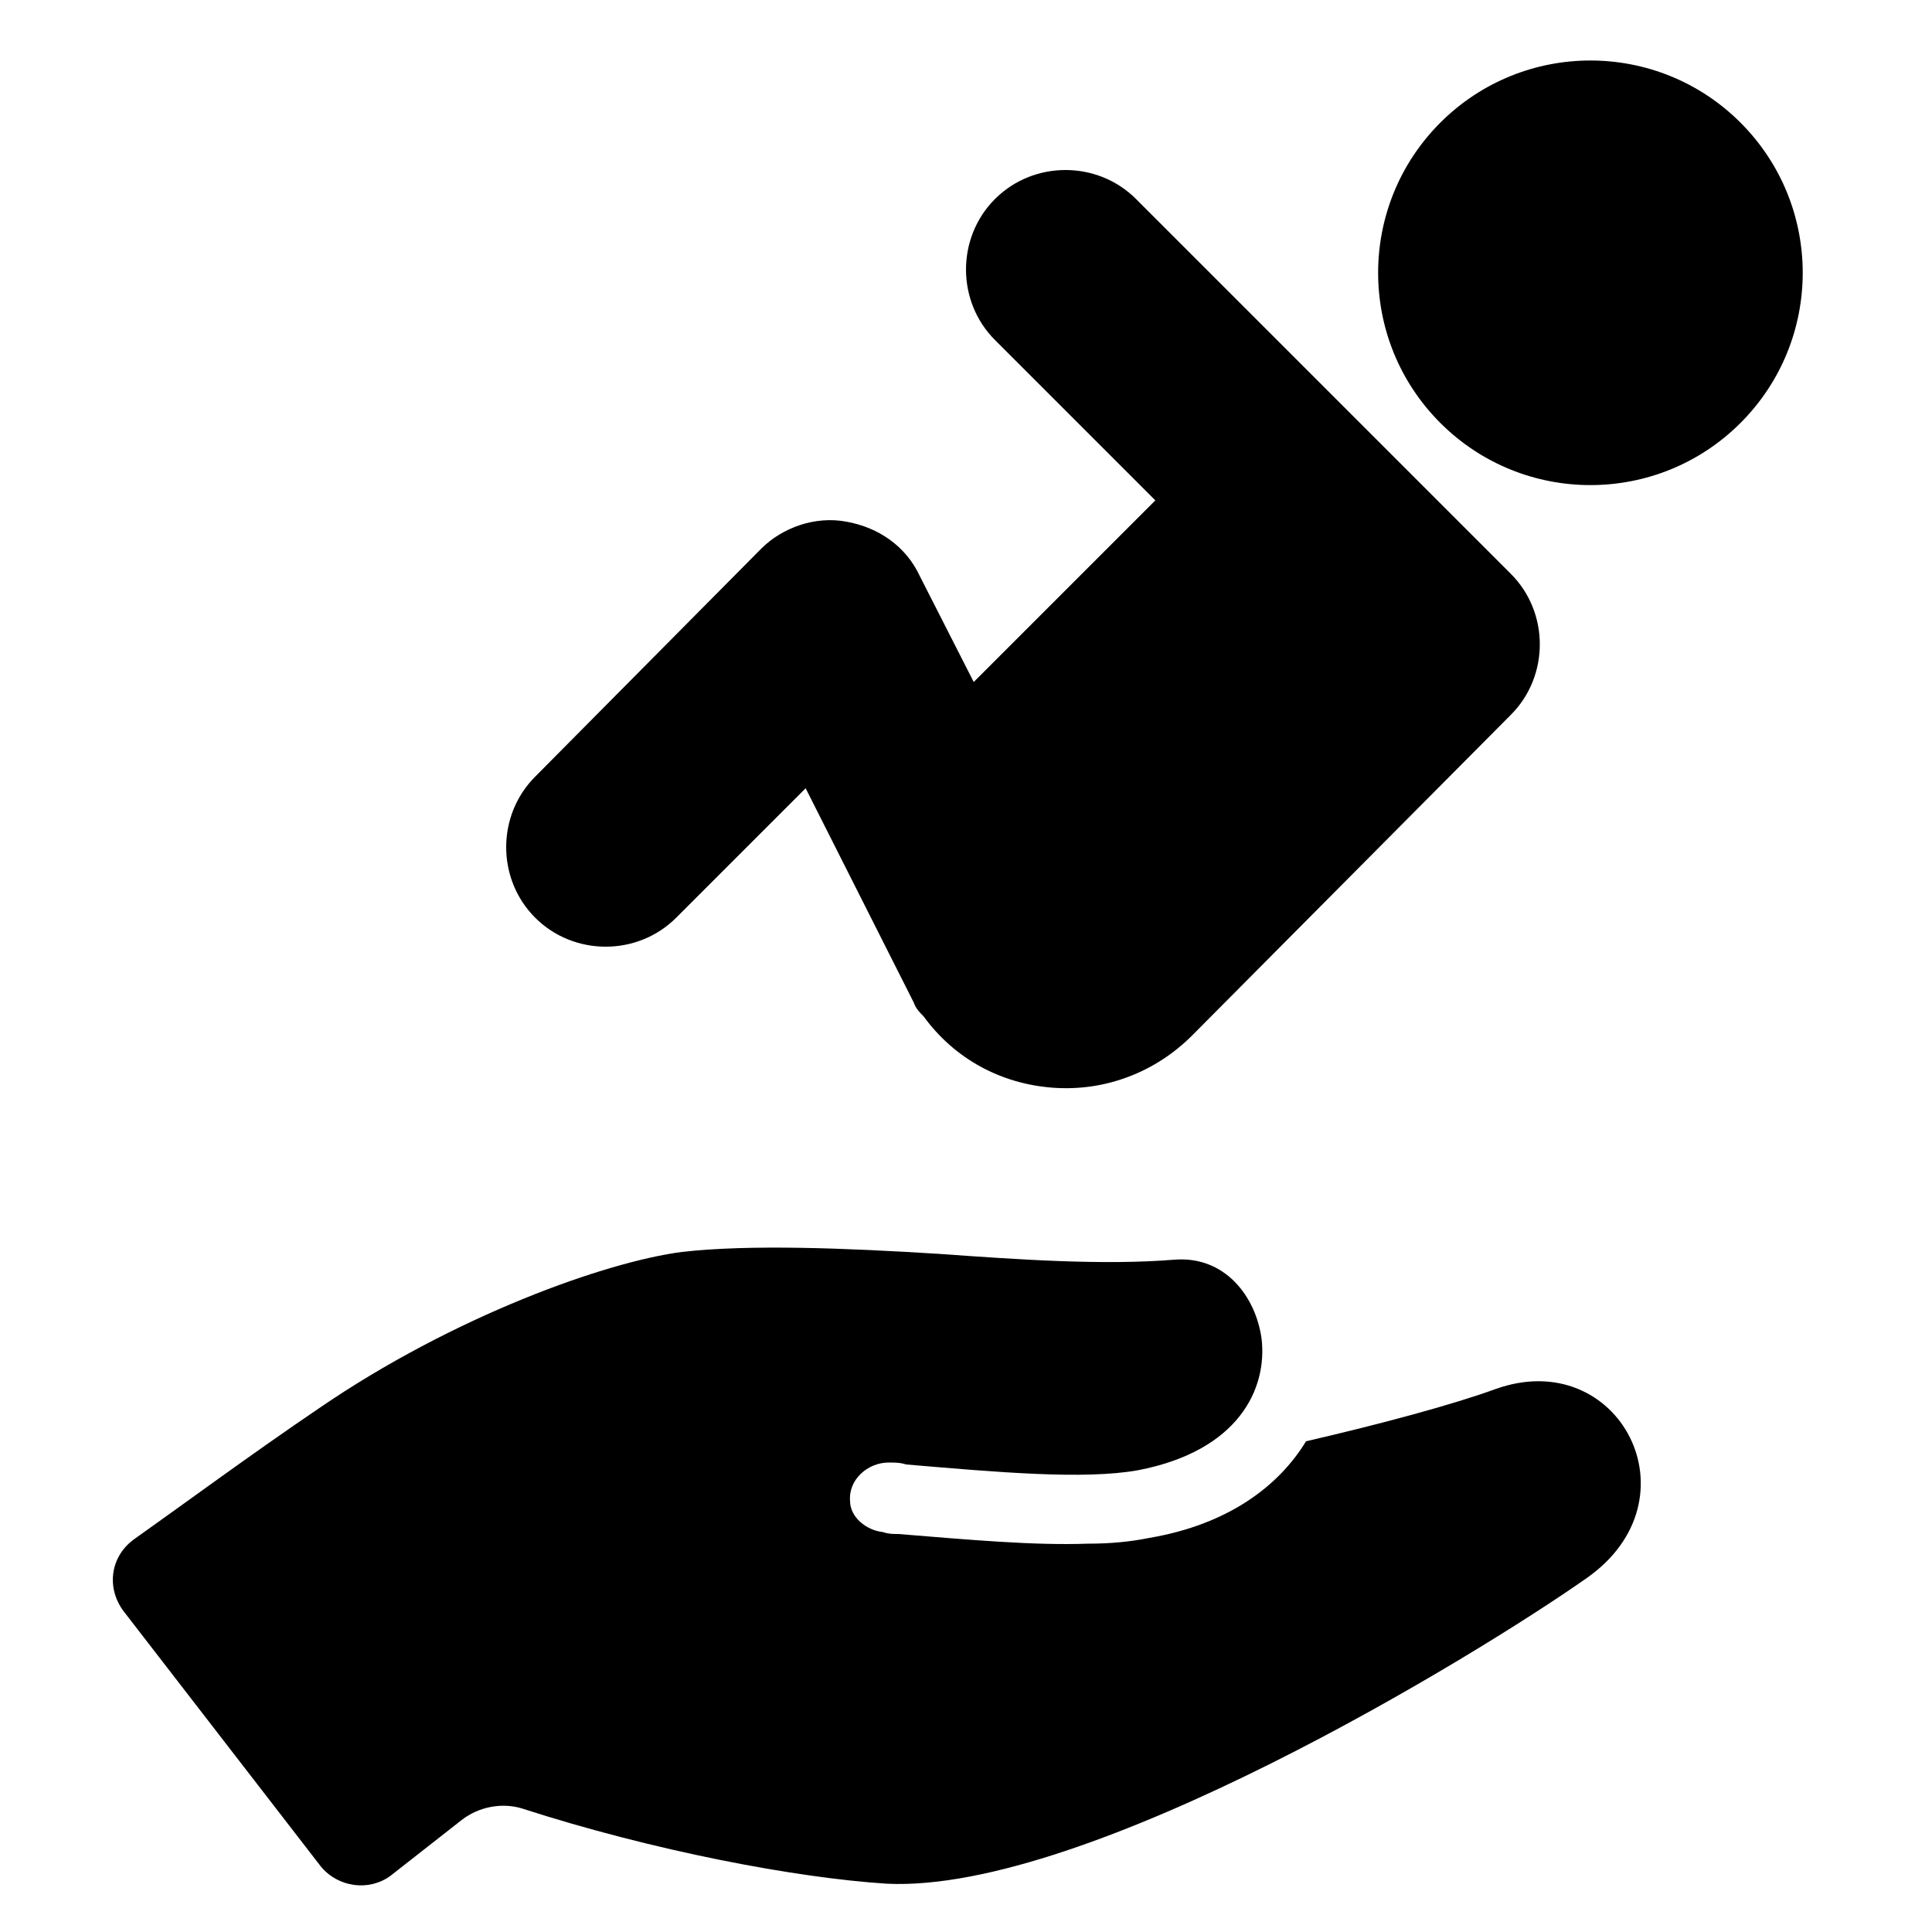 <svg
    xmlns="http://www.w3.org/2000/svg"
    viewBox="0 0 100 100">
    <ellipse
        transform="matrix(0.7,-0.7,0.7,0.7,14.7,62.7)"
        cx="83"
        cy="13.6"
        rx="11.1"
        ry="11.1" />
    <path d="M 35 47.5 l 6.7 -6.7 l 5.6 11.1 c 0.1 0.3 0.3 0.5 0.5 0.7 c 1.6 2.2 4 3.5 6.7 3.7 c 2.7 0.2 5.3 -0.8 7.2 -2.7 L 78.2 37 c 2 -2 2 -5.3 0 -7.3 L 58.8 10.3 c -2 -2 -5.3 -2 -7.3 0 c -2 2 -2 5.3 0 7.3 l 8.3 8.3 l -9.4 9.4 l -2.8 -5.5 c -0.7 -1.5 -2.1 -2.5 -3.8 -2.8 c -1.6 -0.3 -3.3 0.3 -4.4 1.4 L 27.7 40.2 c -2 2 -2 5.3 0 7.3 C 29.7 49.5 33 49.5 35 47.5 z" />
    <path d="M 77.4 71.9 c -2.2 0.8 -5.9 1.8 -9.8 2.7 c -1.4 2.3 -4 4.3 -8.1 5 c -1 0.2 -2 0.3 -3.2 0.3 c -2.8 0.1 -6.1 -0.2 -9.8 -0.5 c -0.3 0 -0.5 0 -0.8 -0.1 c -0.9 -0.1 -1.7 -0.8 -1.7 -1.6 c -0.1 -1.1 0.9 -2 2 -2 c 0.3 0 0.6 0 0.9 0.1 c 4.7 0.4 9.2 0.8 12 0.3 c 5.2 -1 6.7 -4.2 6.4 -6.8 c -0.3 -2.2 -1.9 -4.3 -4.5 -4.1 c -3.7 0.3 -8 0 -12.2 -0.3 c -4.8 -0.3 -9.8 -0.5 -13.3 -0.1 c -3.9 0.5 -11.8 3.3 -18.8 8.1 c -3.4 2.3 -7.2 5.1 -9.6 6.8 c -1.2 0.9 -1.4 2.5 -0.5 3.7 l 10.2 13.2 c 0.9 1.1 2.5 1.3 3.6 0.5 l 3.7 -2.9 c 0.9 -0.7 2.1 -0.9 3.1 -0.6 c 6.8 2.2 14.2 3.6 18.9 3.9 c 10.4 0.5 30.5 -11.8 36.2 -15.8 C 88 77.6 83.8 69.6 77.4 71.9 z" />

</svg>